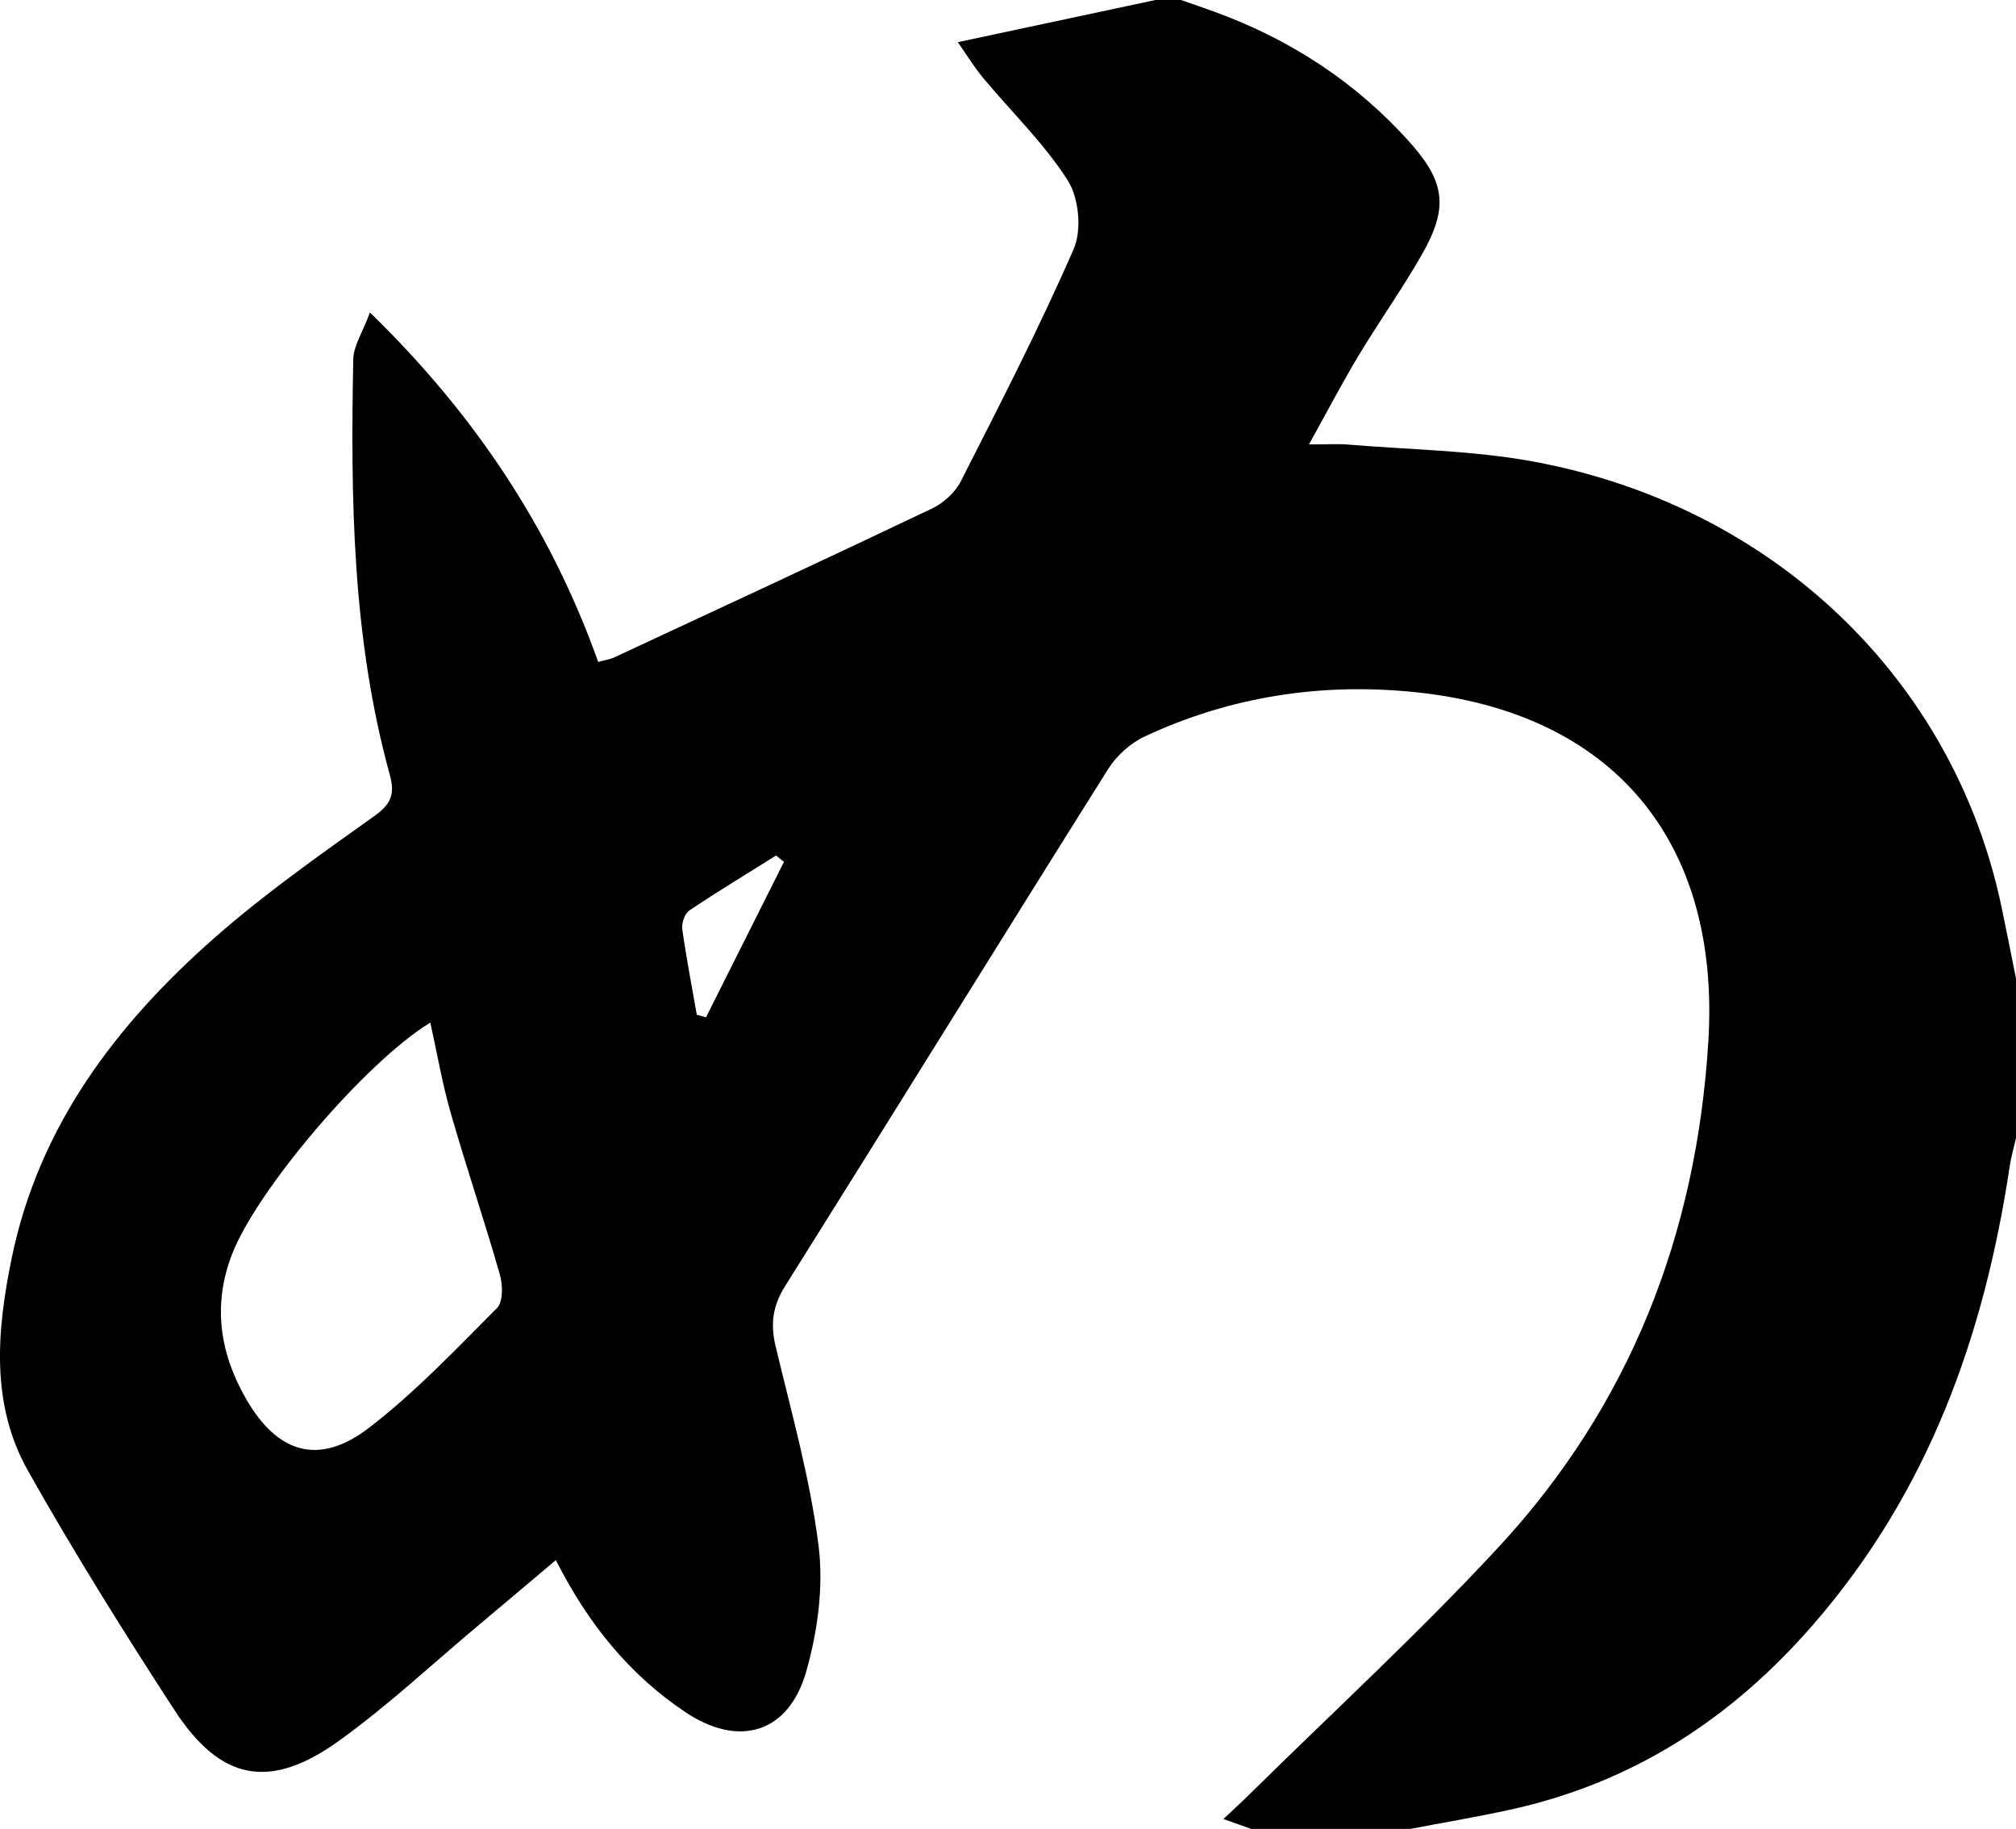 <?xml version="1.0" encoding="utf-8"?>
<!-- Generator: Adobe Illustrator 24.0.1, SVG Export Plug-In . SVG Version: 6.00 Build 0)  -->
<svg version="1.1" xmlns="http://www.w3.org/2000/svg" xmlns:xlink="http://www.w3.org/1999/xlink" x="0px" y="0px"
	 viewBox="0 0 315.276 286" style="enable-background:new 0 0 315.276 286;" xml:space="preserve">
<g id="Layer_1">
</g>
<g id="Layer_2">
</g>
<g id="Layer_3">
</g>
<g id="Layer_4">
	<g>
		<path d="M195.654,286c-1.226-0.437-2.452-0.875-4.33-1.544c1.552-1.464,2.844-2.638,4.086-3.863
			c13.022-12.845,26.524-25.243,38.943-38.651c20.554-22.192,30.966-48.897,32.812-79.128
			c1.903-31.162-14.788-51.367-45.813-54.571c-14.648-1.513-28.859,0.65-42.271,6.893
			c-2.243,1.044-4.441,2.996-5.762,5.096c-16.921,26.916-33.631,53.966-50.542,80.889
			c-1.951,3.107-2.309,5.926-1.481,9.399c2.47,10.358,5.402,20.688,6.718,31.21
			c0.8,6.395-0.144,13.385-1.925,19.644c-2.77,9.732-10.591,11.944-18.905,6.369
			c-8.751-5.867-15.192-13.783-20.256-23.771c-4.308,3.629-8.184,6.91-12.078,10.171
			c-7.263,6.082-14.211,12.608-21.885,18.117c-10.772,7.734-18.488,6.22-25.685-4.847
			c-7.972-12.258-15.728-24.688-22.907-37.423c-5.882-10.436-4.855-21.955-2.554-33.186
			c4.237-20.686,16.357-36.621,31.745-50.164c7.839-6.899,16.451-12.945,24.967-19.019
			c2.63-1.876,3.269-3.424,2.431-6.461c-5.872-21.292-6.143-43.12-5.714-64.977
			c0.041-2.104,1.448-4.181,2.61-7.323c16.458,16.026,28.234,33.761,35.696,54.65
			c1.037-0.287,1.832-0.393,2.527-0.716c16.568-7.714,33.15-15.398,49.647-23.261
			c1.793-0.855,3.629-2.493,4.518-4.242c6.107-12.017,12.291-24.018,17.67-36.366
			c1.287-2.955,0.818-7.963-0.921-10.696c-3.693-5.801-8.792-10.695-13.23-16.031
			c-1.454-1.748-2.647-3.714-3.978-5.606C160.755,4.252,170.728,2.126,180.702,0
			c1.329,0,2.658,0,3.987,0c1.71,0.598,3.426,1.18,5.129,1.797
			c11.922,4.322,22.295,11.078,30.734,20.545c5.609,6.291,5.898,10.358,1.733,17.61
			c-3.06,5.328-6.631,10.358-9.803,15.625c-2.529,4.2-4.797,8.558-7.78,13.921
			c2.912,0,4.502-0.113,6.071,0.019c9.732,0.819,19.605,0.906,29.163,2.686
			c37.488,6.982,65.623,34.082,73.077,69.626c0.78,3.718,1.509,7.447,2.261,11.171
			c0,8.333,0,16.667,0,25c-0.326,1.427-0.748,2.839-0.965,4.283
			c-3.989,26.605-12.713,51.002-30.719,71.735c-12.905,14.86-28.329,24.797-47.455,28.989
			c-5.158,1.131-10.372,2.002-15.561,2.993C212.269,286,203.961,286,195.654,286z M67.298,159.91
			c-10.086,6.152-27.064,26.041-31.011,36.234c-3.038,7.845-1.959,15.354,2.15,22.535
			c4.948,8.647,11.458,10.622,19.336,4.55c7.189-5.54,13.527-12.223,19.959-18.683
			c0.962-0.966,0.901-3.62,0.437-5.241c-2.425-8.471-5.259-16.824-7.692-25.292
			C69.162,169.435,68.362,164.708,67.298,159.91z M122.601,134.779
			c-0.412-0.33-0.824-0.661-1.236-0.991c-4.531,2.838-9.11,5.605-13.547,8.584
			c-0.721,0.484-1.25,1.97-1.123,2.89c0.621,4.496,1.493,8.957,2.277,13.43
			c0.48,0.13,0.961,0.259,1.441,0.389C114.476,150.981,118.539,142.88,122.601,134.779z"/>
	</g>
</g>
</svg>
